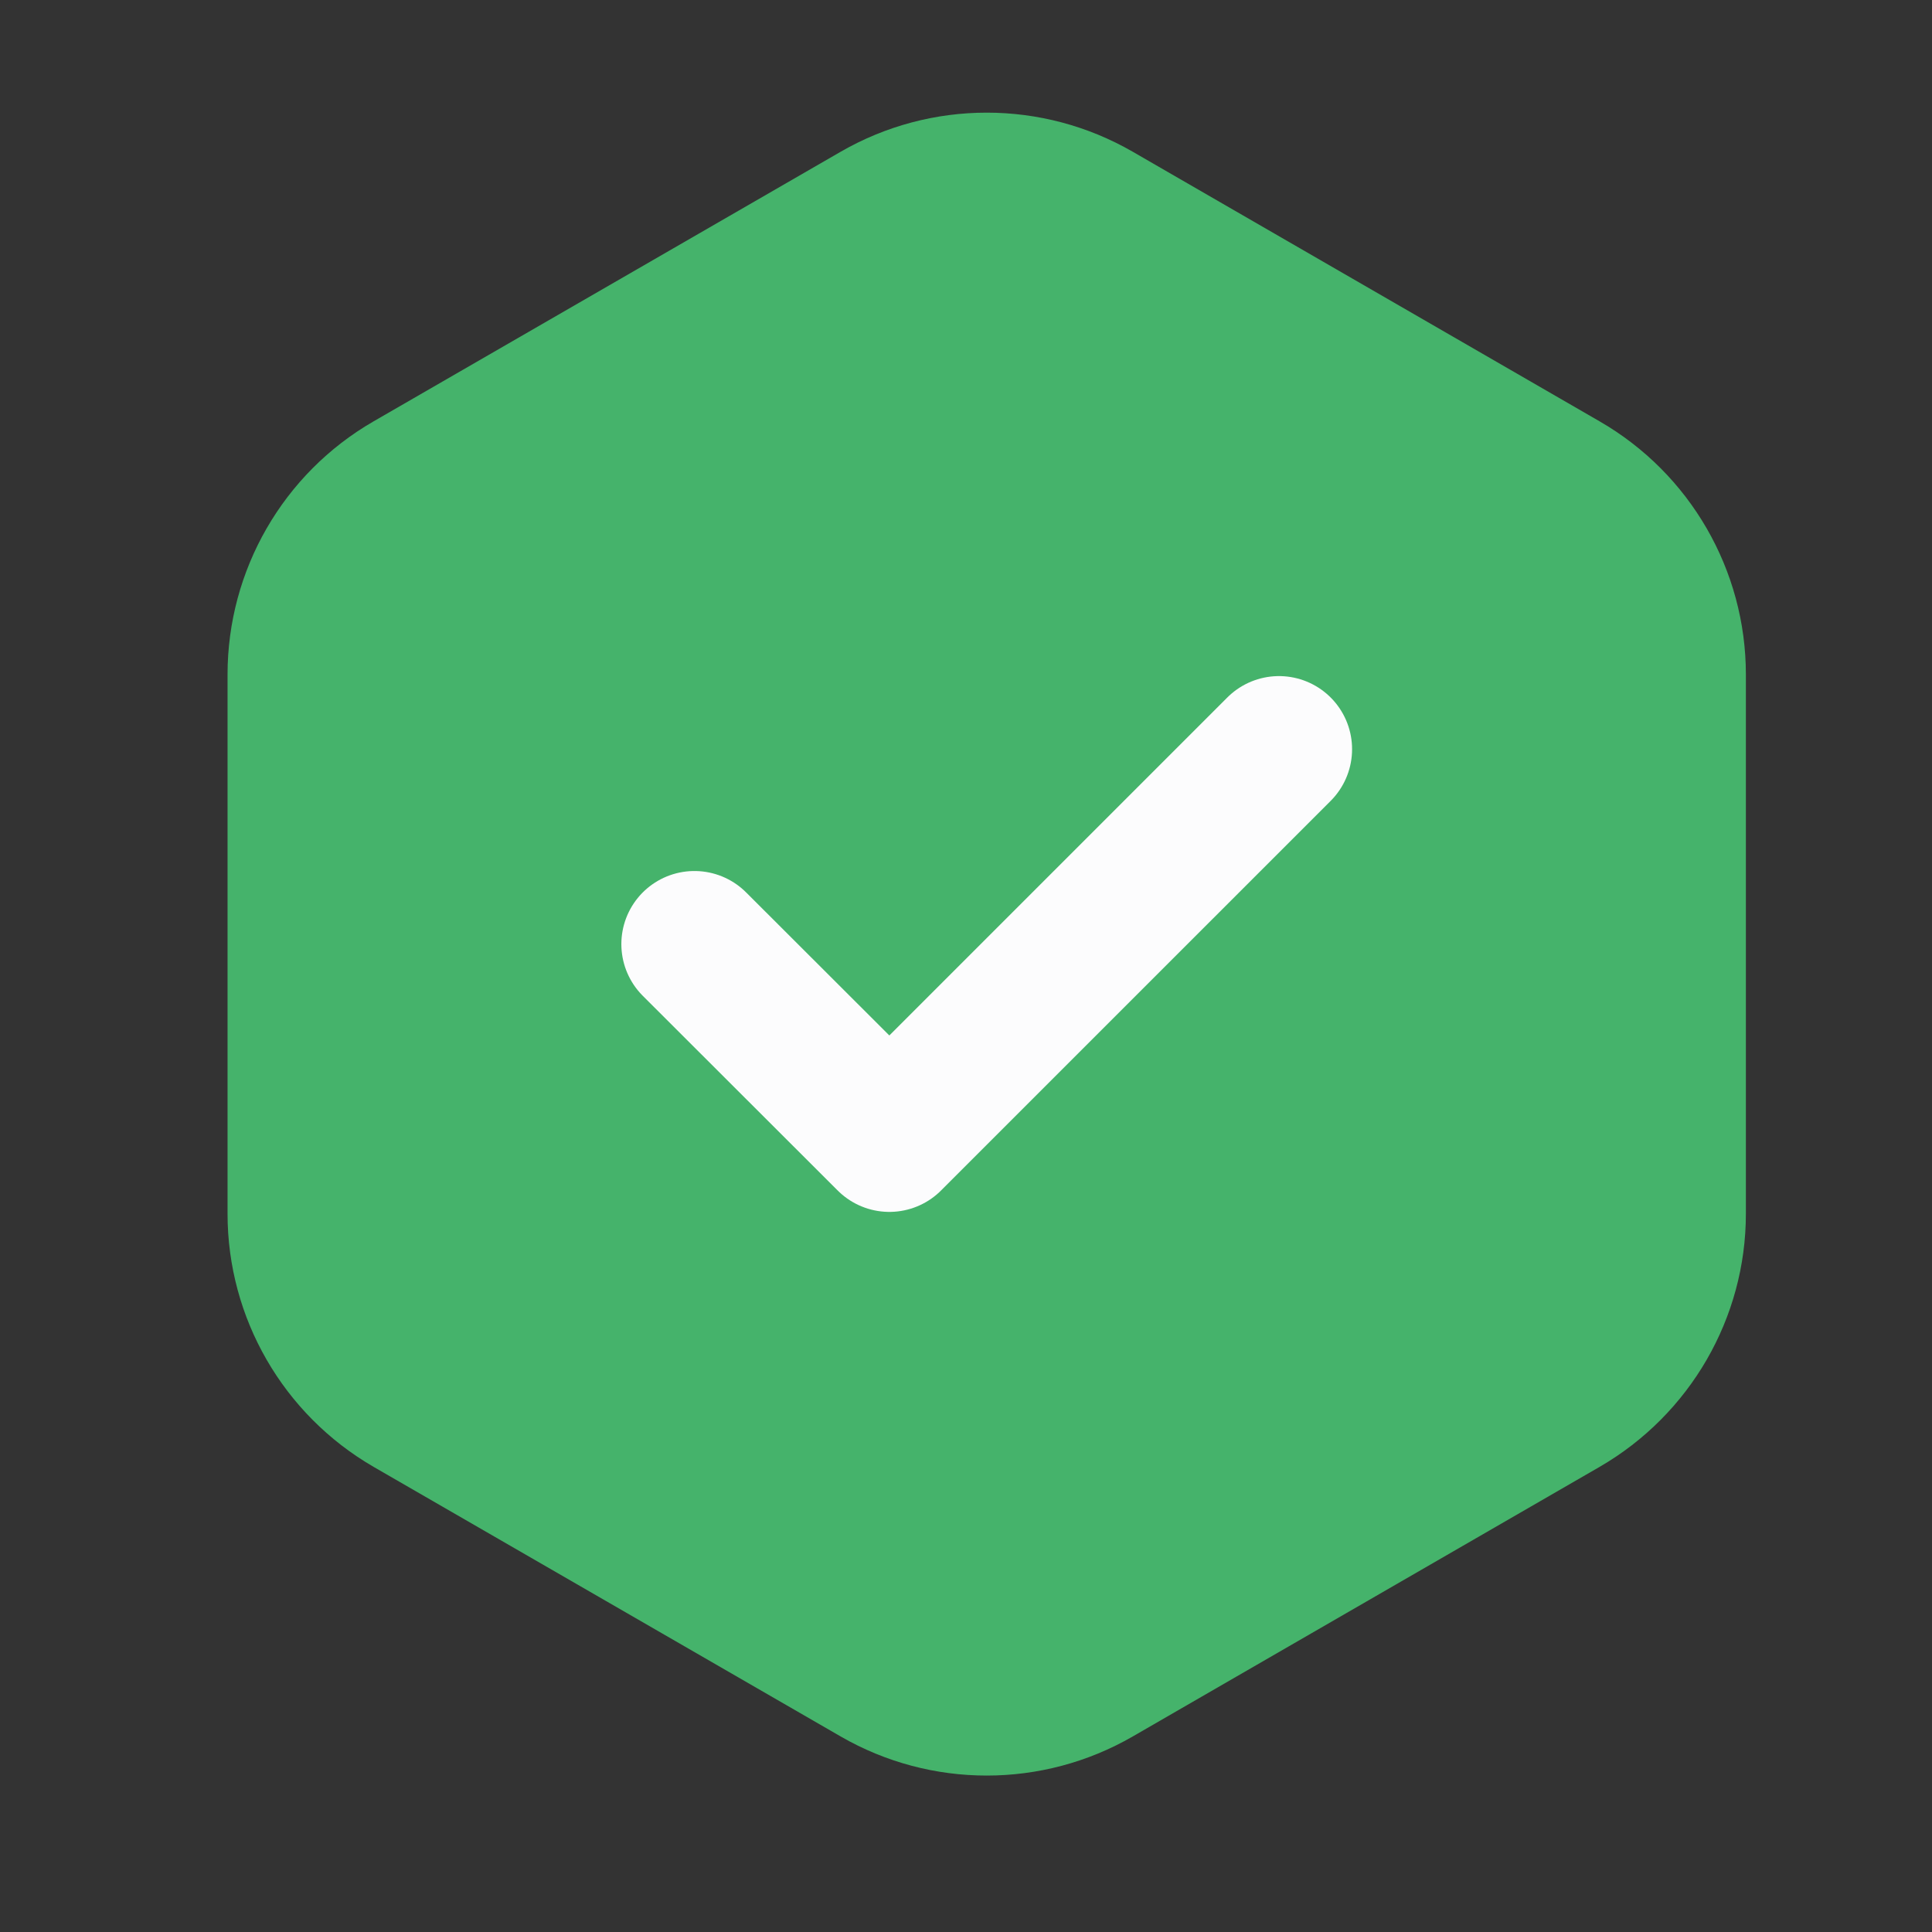 <svg width="9" height="9" viewBox="0 0 9 9" fill="none" xmlns="http://www.w3.org/2000/svg">
<rect x="0" y="0" width="9" height="9" fill="#333333" stroke="none"/>
<path d="M3.916 0.707C4.337 0.464 4.856 0.464 5.277 0.707L7.452 1.963C7.873 2.206 8.133 2.656 8.133 3.142V5.654C8.133 6.14 7.873 6.589 7.452 6.833L5.277 8.089C4.856 8.332 4.337 8.332 3.916 8.089L1.74 6.833C1.319 6.589 1.06 6.14 1.06 5.654V3.142C1.06 2.656 1.319 2.206 1.74 1.963L3.916 0.707Z" fill="#45B36B"/>
<path d="M3.235 4.398L4.143 5.305L5.958 3.49" stroke="#FCFCFD" stroke-width="0.681" stroke-miterlimit="10" stroke-linecap="round" stroke-linejoin="round"/>
</svg>
